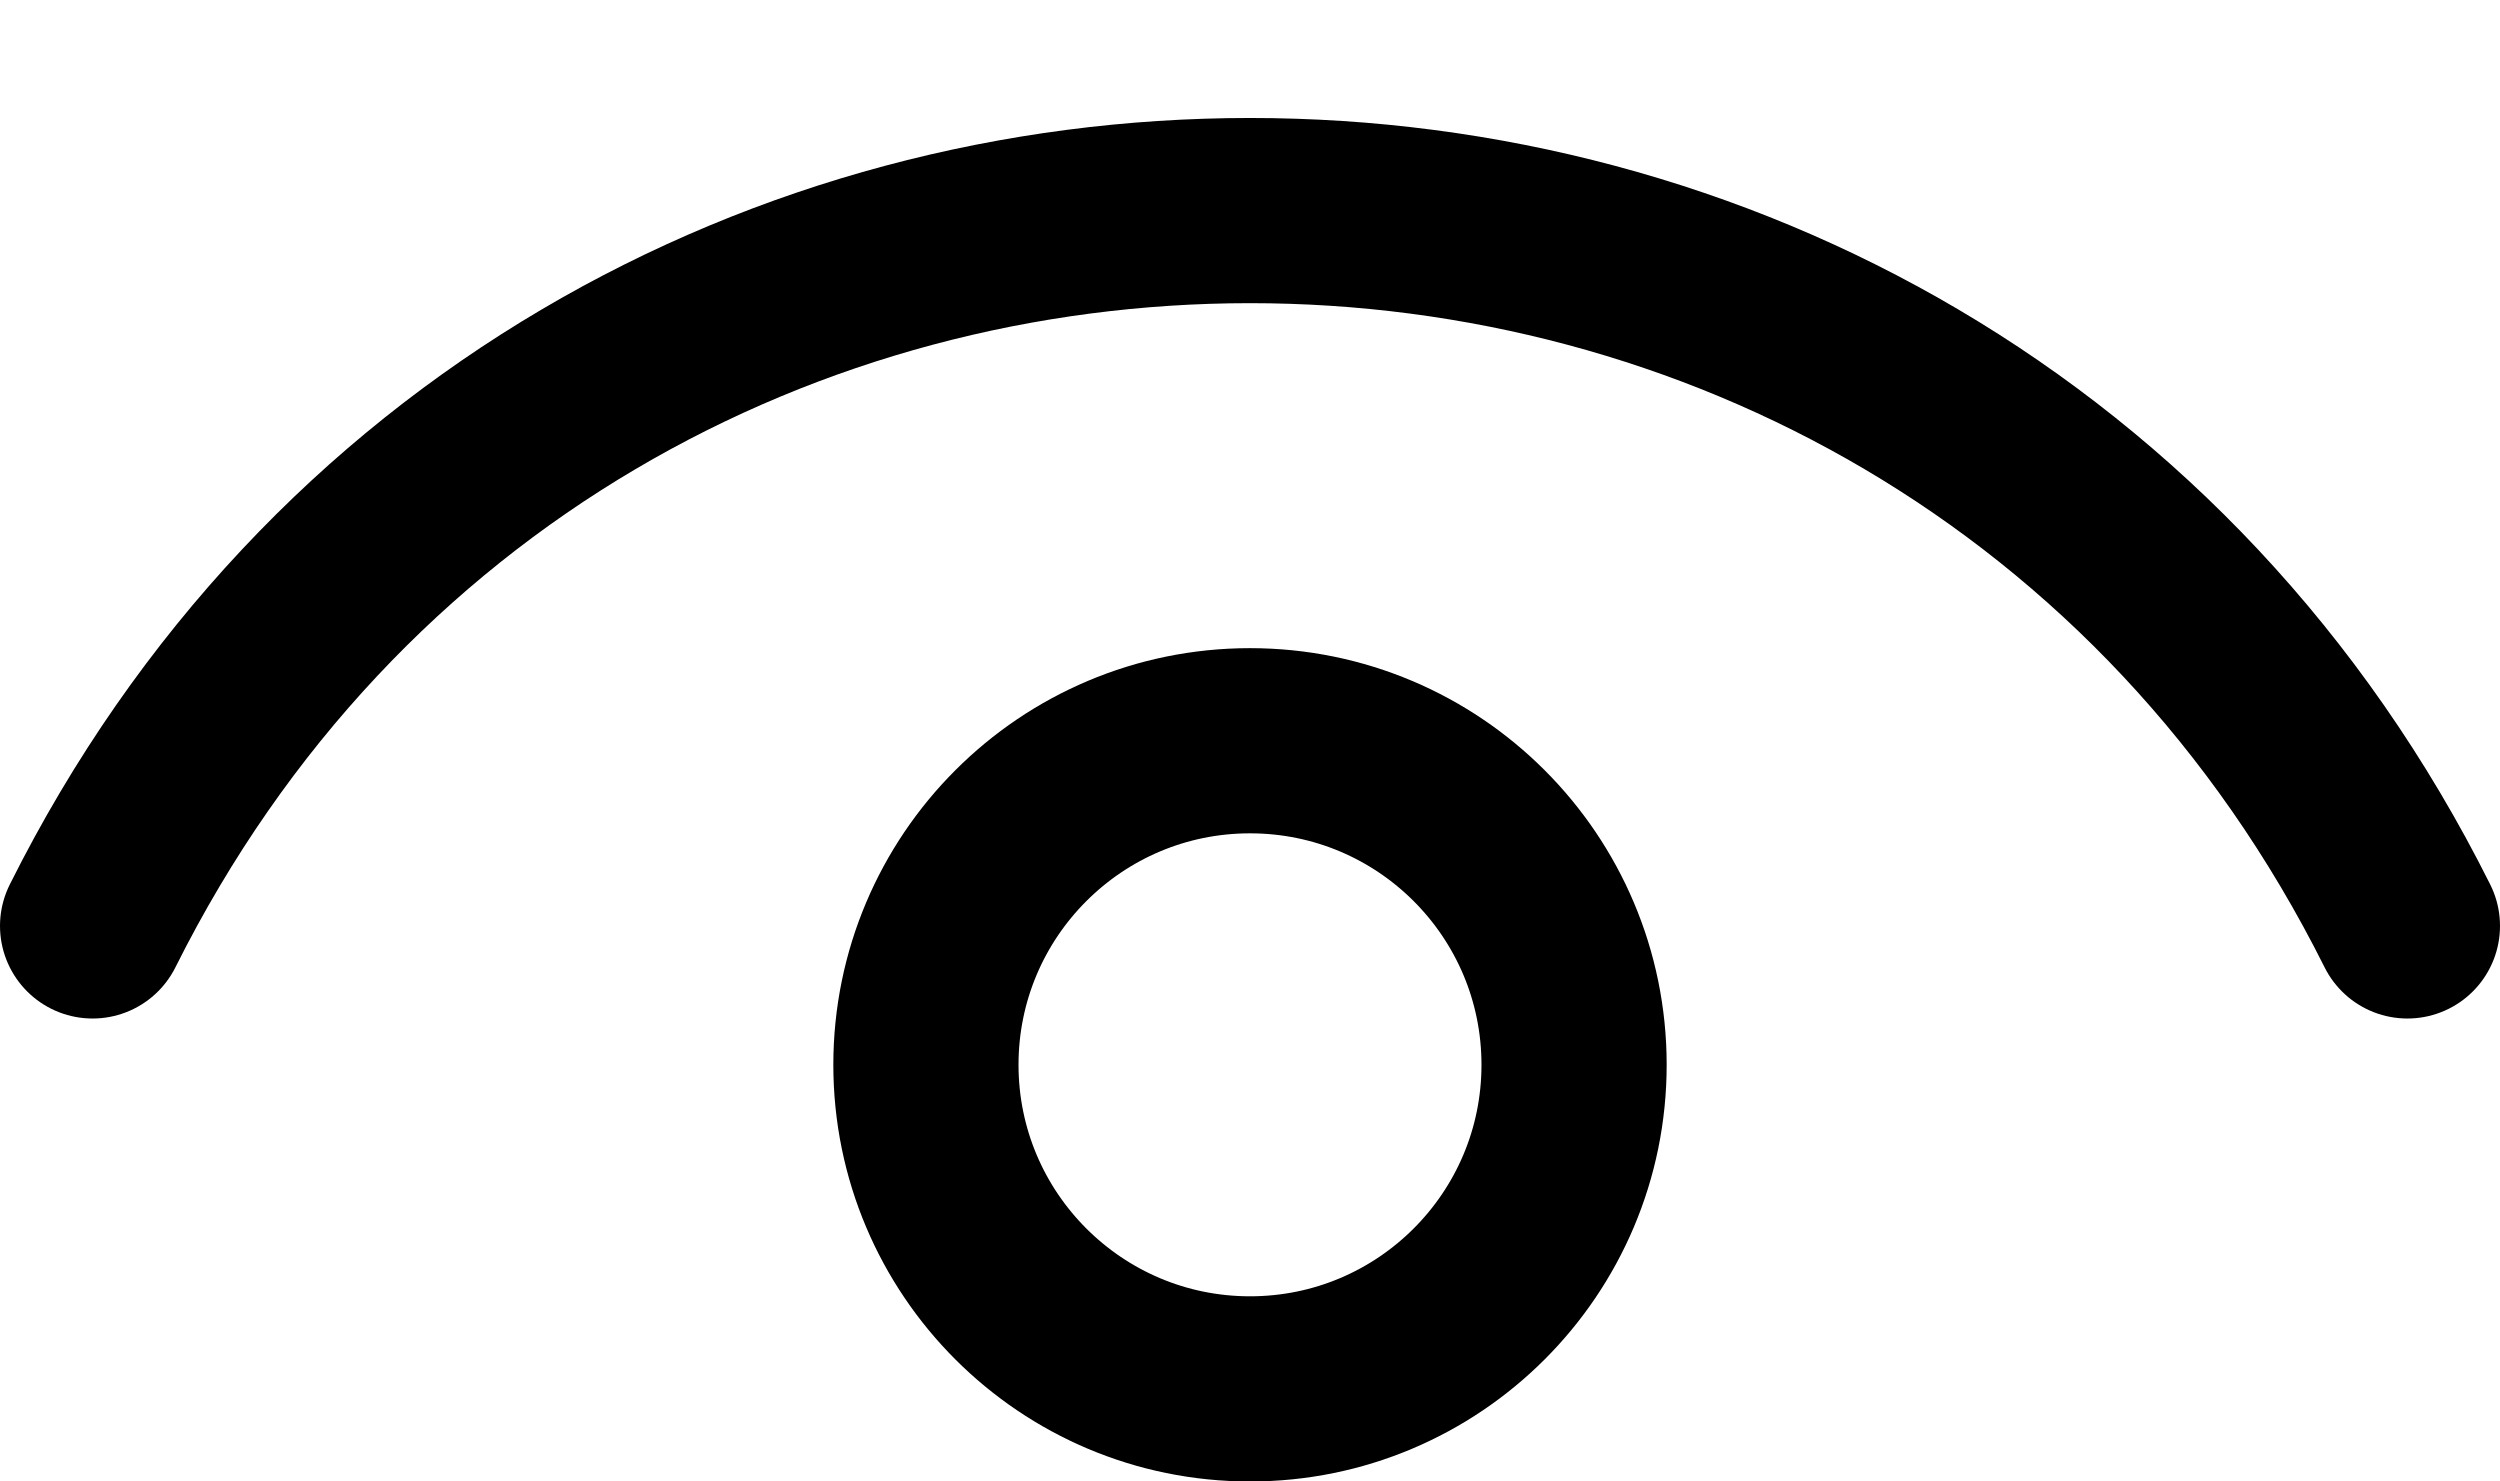 <svg width="27" height="16" viewBox="0 0 27 16" fill="none" xmlns="http://www.w3.org/2000/svg">
<circle cx="13.5" cy="11.5" r="3.5" stroke="black" stroke-width="2"/>
<path d="M1 10V10C6.15 -0.301 20.85 -0.301 26 10V10" stroke="black" stroke-width="2" stroke-linecap="round"/>
</svg>
